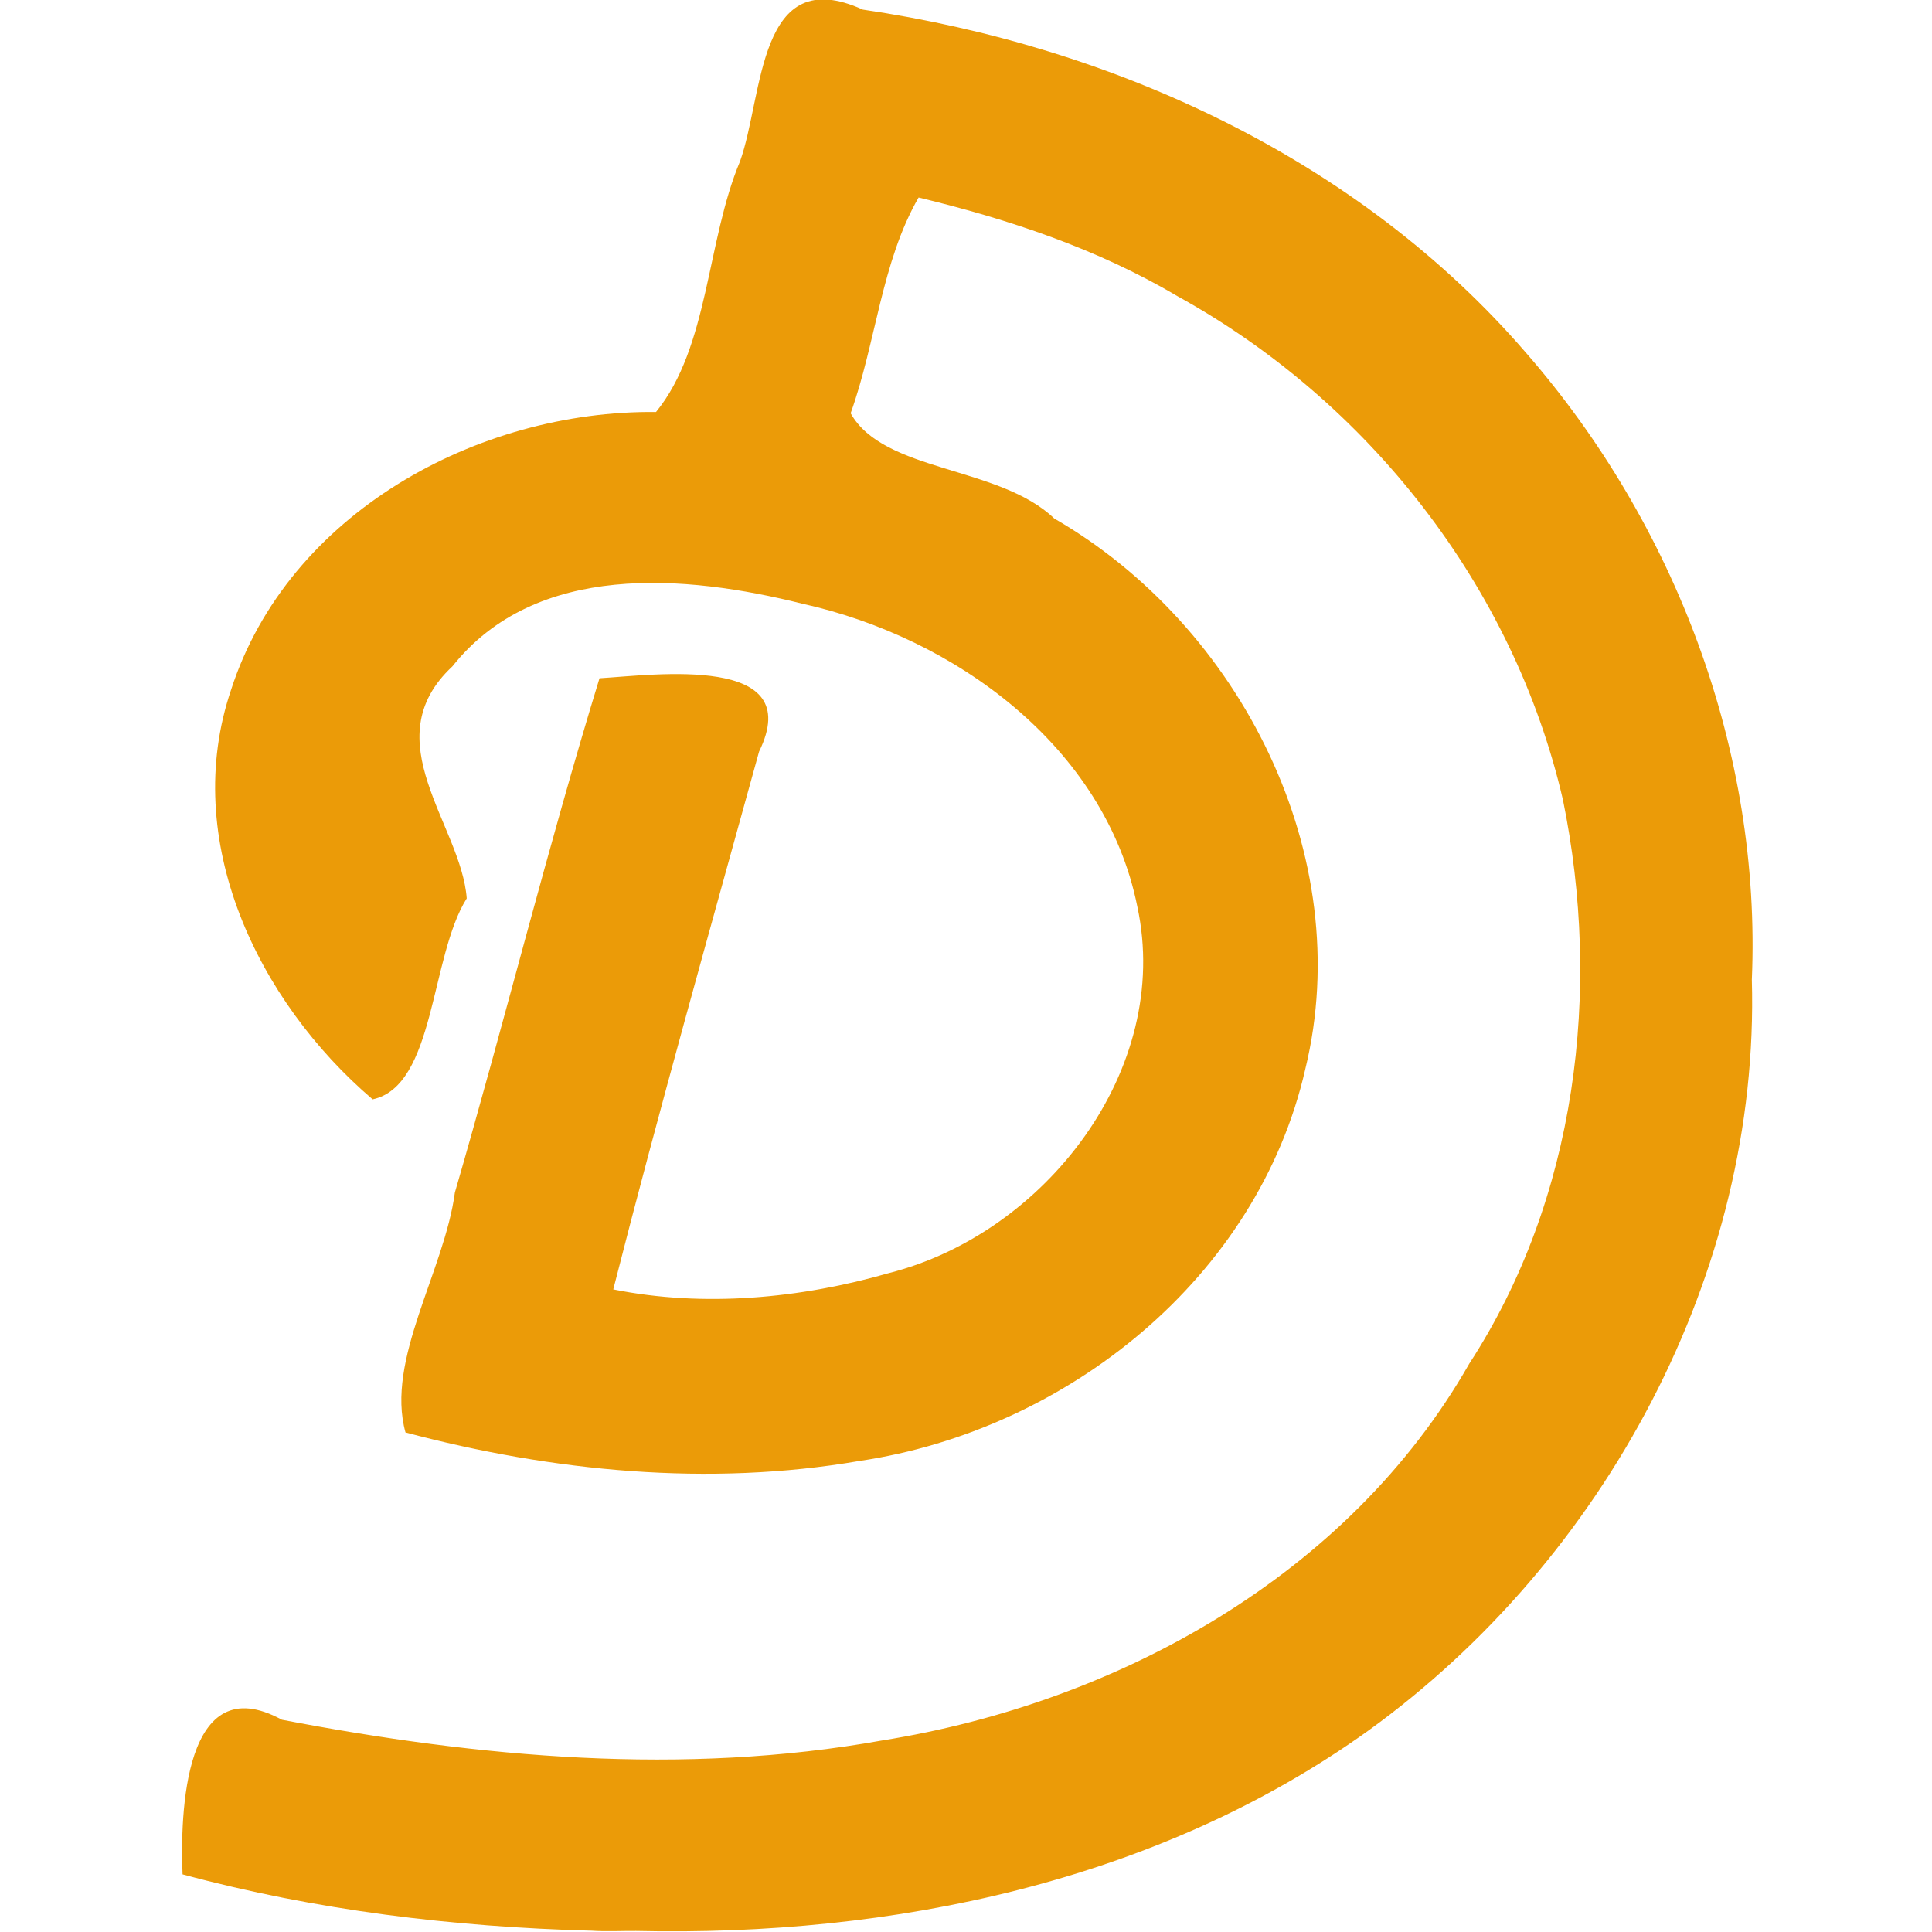 <?xml version="1.0" encoding="UTF-8" standalone="no"?>

<svg
   width="200"
   height="200"
   viewBox="0 0 50 50"
   version="1.1"
   id="svg5"
   xmlns="http://www.w3.org/2000/svg"
   xmlns:svg="http://www.w3.org/2000/svg">
  <defs
     id="defs2" />
  <g
     id="layer1">
    <g
       id="layer1-1"
       transform="matrix(0.945,0,0,0.945,4.724,4.2700764e-6)">
      <path
         d="M 0,0"
         id="path289" />
      <g
         id="g61"
         transform="matrix(1,0,0,1,-80.012,-112.106)">
        <path
           style="fill:#eb9b08;stroke-width:0.051"
           d="m 91.196,164.98 c -3.767,-0.101 -7.542,-0.559 -11.183,-1.542 -0.067,-1.628 0.028,-5.702 2.719,-4.235 5.41,1.036 10.985,1.545 16.445,0.567 6.451,-1.033 12.769,-4.519 16.073,-10.317 2.943,-4.523 3.634,-10.227 2.565,-15.447 -1.353,-5.842 -5.334,-10.912 -10.566,-13.794 -2.185,-1.293 -4.62,-2.105 -7.079,-2.697 -1.02,1.766 -1.166,3.976 -1.861,5.909 0.907,1.623 4.069,1.433 5.576,2.882 5.104,2.942 8.298,9.243 6.876,15.075 -1.303,5.72 -6.527,9.891 -12.21,10.735 -4.125,0.71 -8.407,0.29 -12.433,-0.781 -0.551,-1.984 1.064,-4.417 1.353,-6.572 1.36,-4.681 2.537,-9.437 3.96,-14.082 1.513,-0.09 5.682,-0.671 4.37,2.009 -1.352,4.903 -2.736,9.799 -3.993,14.728 2.474,0.498 5.131,0.25 7.552,-0.448 4.268,-1.083 7.762,-5.571 6.8,-10.036 -0.879,-4.384 -5.003,-7.375 -9.182,-8.297 -3.188,-0.795 -7.288,-1.159 -9.577,1.72 -2.17,2.026 0.246,4.341 0.394,6.353 -1.004,1.593 -0.858,5.135 -2.577,5.503 -3.147,-2.688 -5.275,-7.093 -3.875,-11.221 1.561,-4.826 6.746,-7.654 11.636,-7.603 1.451,-1.781 1.381,-4.676 2.301,-6.866 0.648,-1.814 0.473,-5.467 3.362,-4.154 6.864,1.008 13.579,4.085 18.165,9.402 4.09,4.695 6.447,10.918 6.182,17.163 0.227,8.03 -4.04,15.894 -10.494,20.561 -5.78,4.151 -13.048,5.65 -20.064,5.492 -0.411,-0.003 -0.826,0.021 -1.236,-0.008 z"
           id="path342" />
      </g>
      <path
         style="fill:#000000;stroke-width:0.051"
         id="path41"
         d="" />
      <path
         style="fill:#000000;stroke-width:0.051"
         id="path21"
         d="" />
    </g>
  </g>
</svg>
